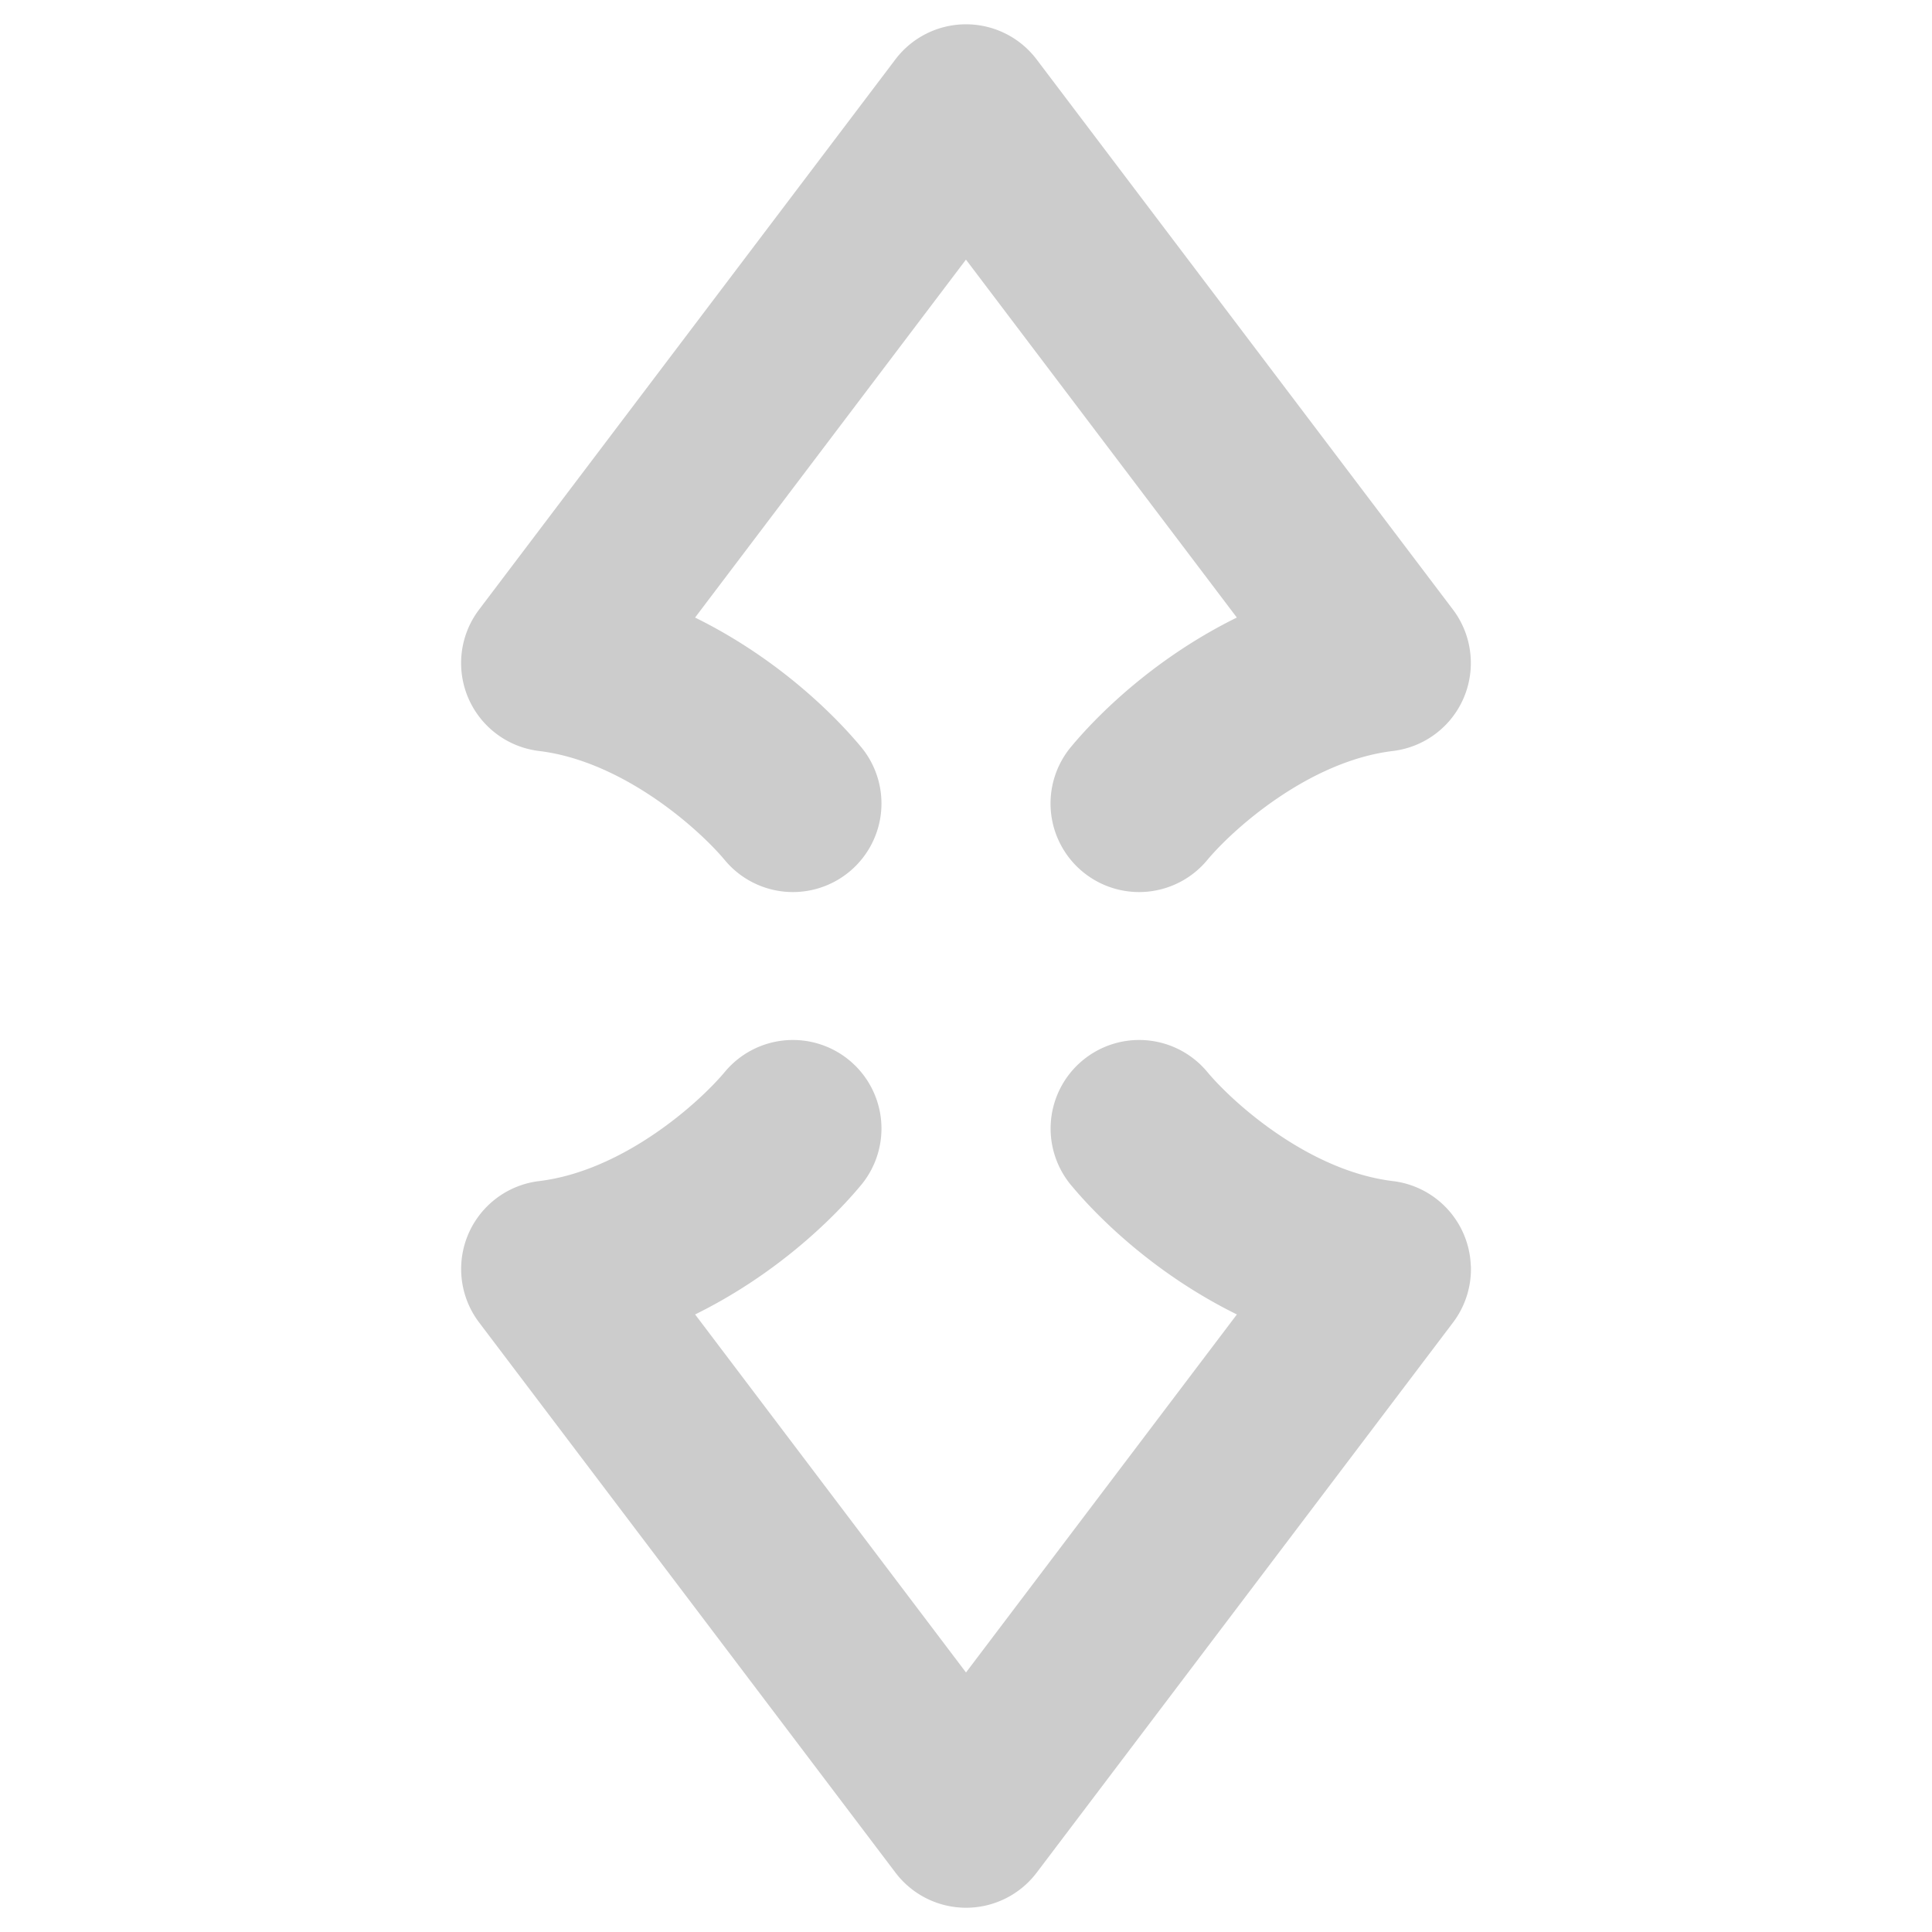 <svg xmlns="http://www.w3.org/2000/svg" width="48" height="48">
	<path d="M 36.542,16.422 A 2.2,2.2 0 0 0 36.099,15.146 L 25.755,1.477 a 2.2,2.2 0 0 0 -3.51,0 L 11.902,15.146 a 2.2,2.2 0 0 0 1.49,3.512 c 2.077,0.251 3.959,1.924 4.617,2.713 a 2.2,2.2 0 0 0 3.1,0.281 2.2,2.2 0 0 0 0.279,-3.1 c -0.764,-0.915 -2.178,-2.253 -4.119,-3.209 l 6.73,-8.893 6.73,8.893 c -1.941,0.956 -3.354,2.294 -4.117,3.209 a 2.2,2.2 0 0 0 0.279,3.1 2.2,2.2 0 0 0 3.1,-0.281 c 0.658,-0.789 2.538,-2.462 4.615,-2.713 a 2.2,2.2 0 0 0 1.936,-2.236 z m 0,15.033 A 2.2,2.2 0 0 0 34.607,29.344 C 32.53,29.093 30.65,27.418 29.992,26.629 a 2.2,2.2 0 0 0 -3.1,-0.279 2.2,2.2 0 0 0 -0.279,3.098 c 0.763,0.915 2.176,2.253 4.117,3.209 l -6.73,8.895 -6.73,-8.895 c 1.942,-0.956 3.356,-2.294 4.119,-3.209 a 2.2,2.2 0 0 0 -0.279,-3.098 2.2,2.2 0 0 0 -3.1,0.279 c -0.658,0.789 -2.54,2.464 -4.617,2.715 a 2.2,2.2 0 0 0 -1.49,3.512 l 10.344,13.668 a 2.2,2.2 0 0 0 3.51,0 l 10.344,-13.668 a 2.2,2.2 0 0 0 0.443,-1.4 z" fill="#cccccc"/>
</svg>
